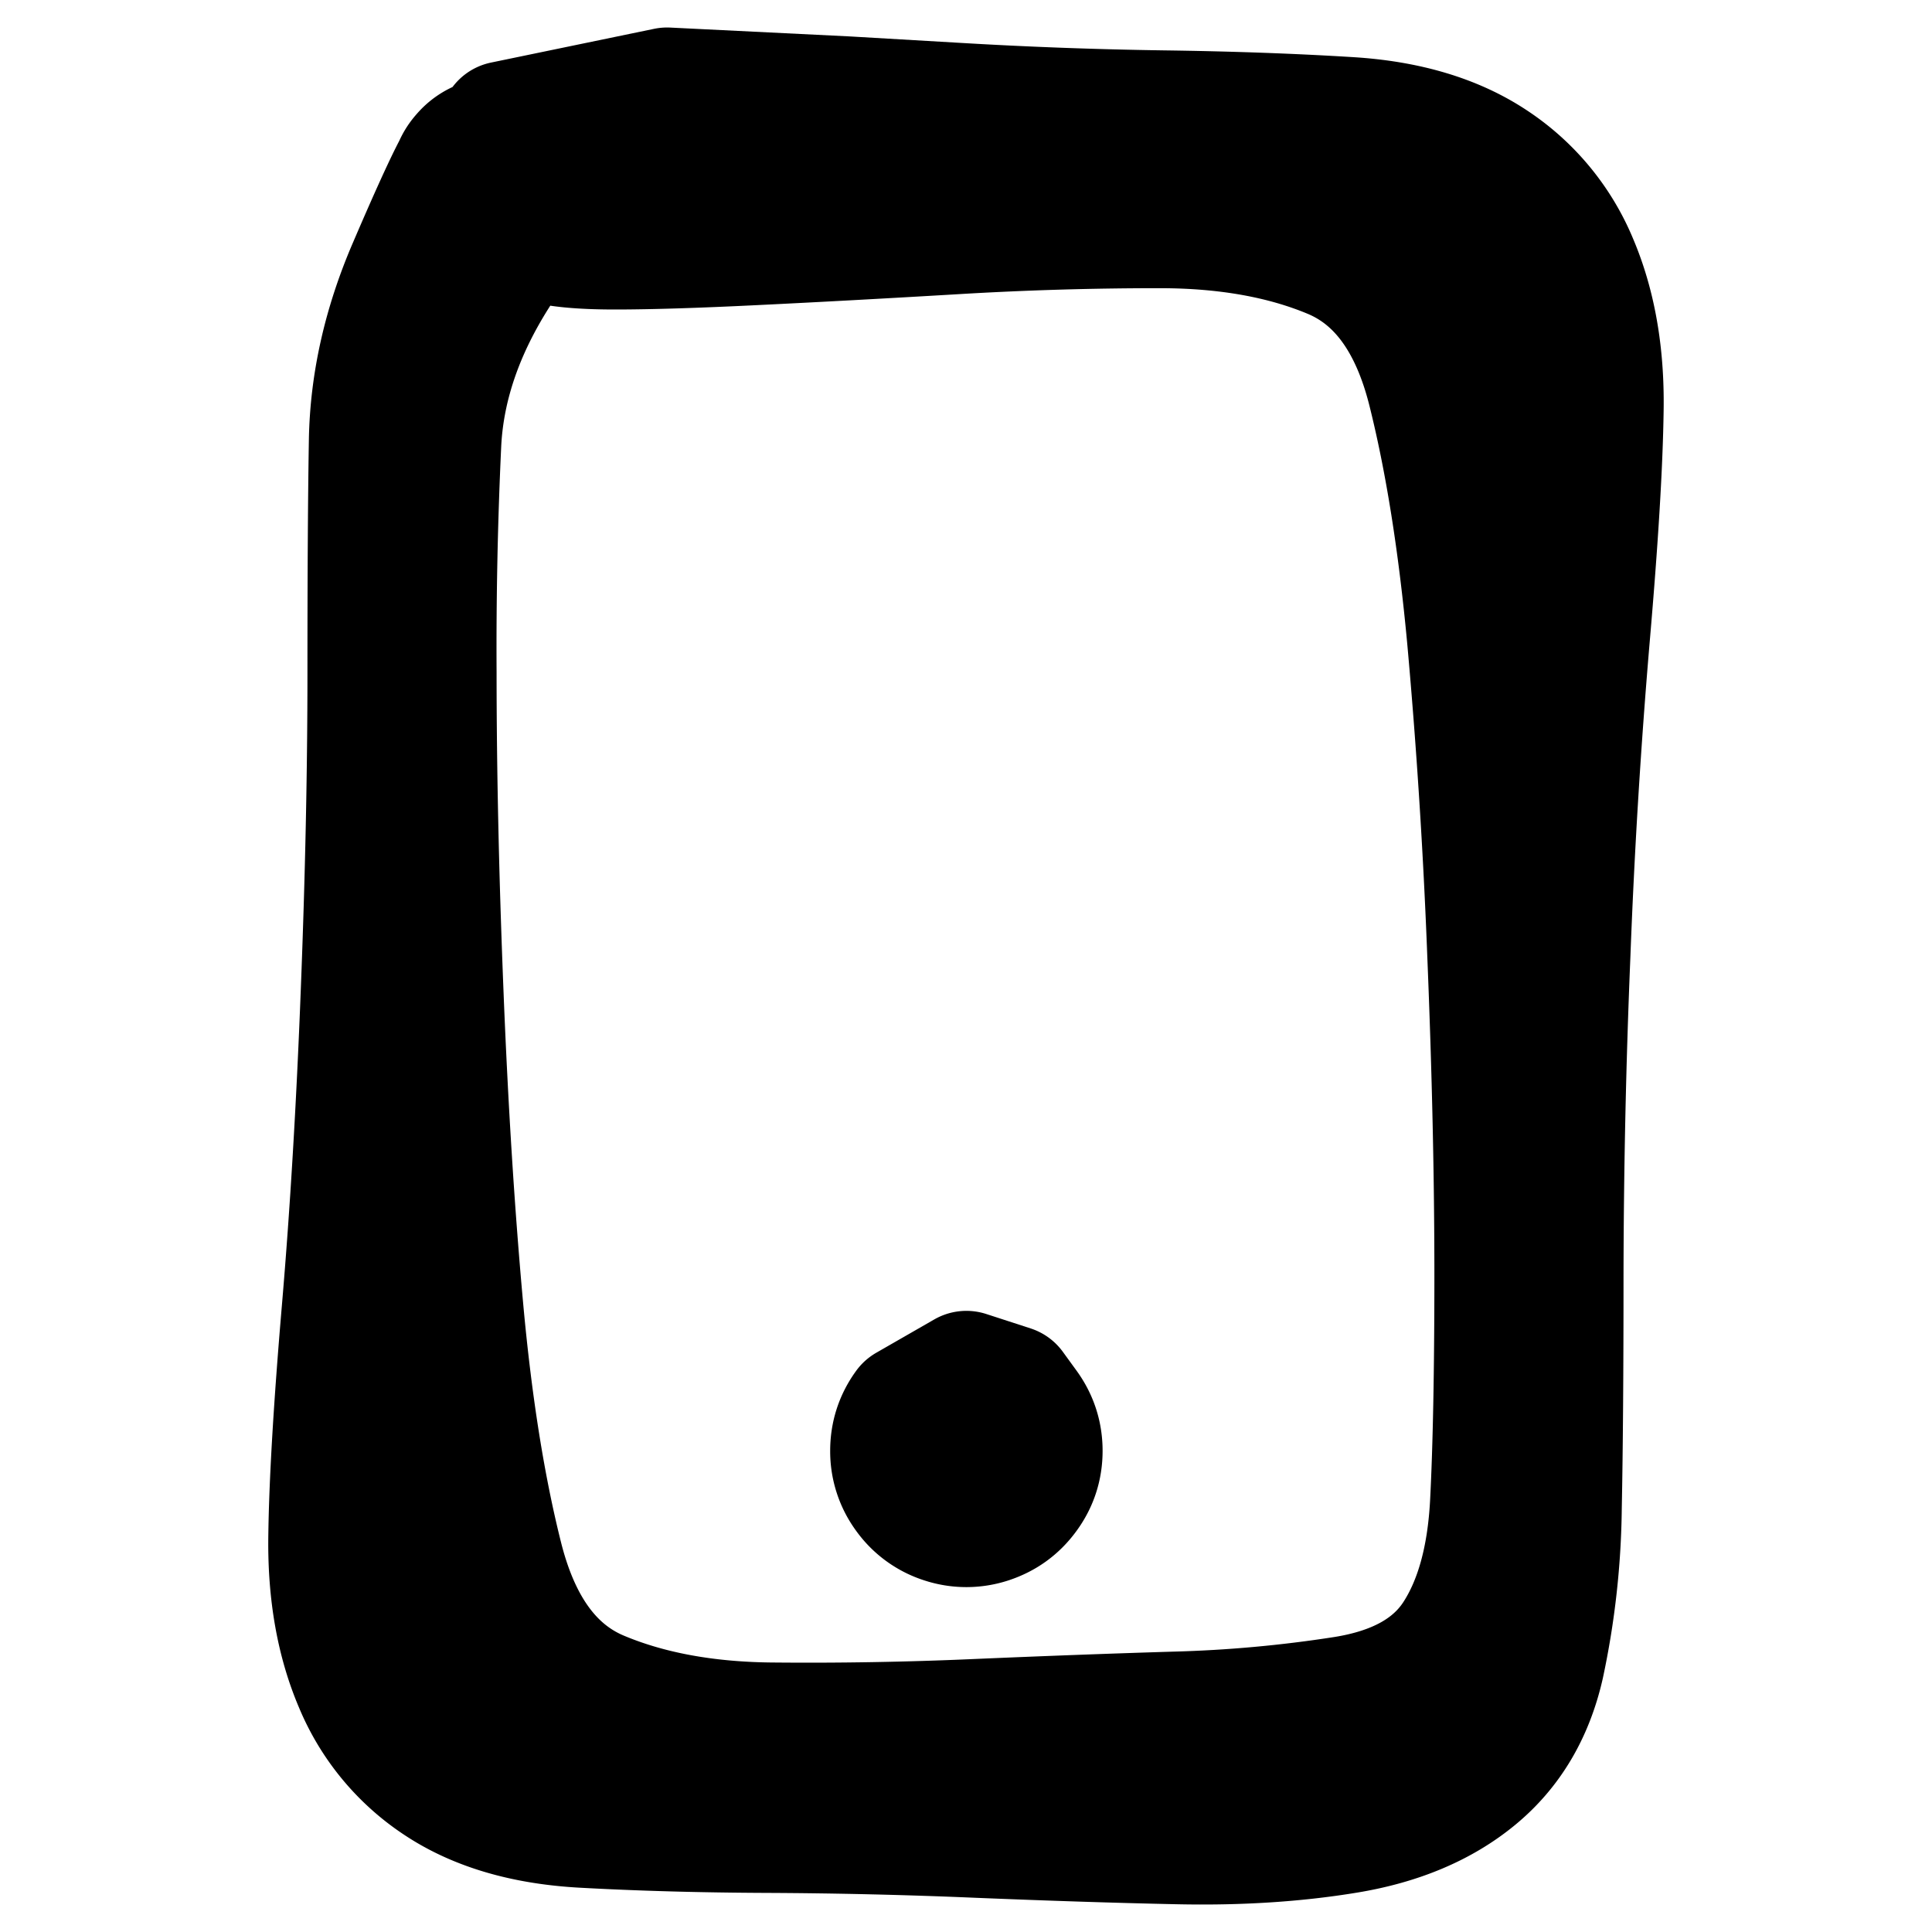 <svg width="30" height="30" fill="none" xmlns="http://www.w3.org/2000/svg"><path d="M10.36 1.427a96571.184 96571.184 0 0 0 2.78.137l1.679.098a71.41 71.41 0 0 0 3.234.12c1.037.014 2 .048 2.89.103.89.054 1.626.274 2.208.658a3.42 3.42 0 0 1 1.286 1.552c.276.65.408 1.401.396 2.254-.011.852-.083 2.03-.213 3.534a105.313 105.313 0 0 0-.303 4.947 125.253 125.253 0 0 0-.107 4.955c0 1.509-.009 2.716-.027 3.621a12.249 12.249 0 0 1-.271 2.439c-.163.72-.502 1.292-1.018 1.718-.516.426-1.176.705-1.98.838-.803.133-1.68.189-2.63.168-.949-.02-1.985-.054-3.109-.1a86.312 86.312 0 0 0-3.241-.076c-1.038-.004-2-.031-2.889-.08-.888-.05-1.622-.265-2.2-.645a3.393 3.393 0 0 1-1.28-1.54c-.276-.646-.409-1.395-.399-2.246.01-.851.08-2.029.208-3.532.128-1.504.227-3.153.296-4.948.07-1.794.104-3.446.104-4.954 0-1.509.007-2.709.022-3.6.015-.89.215-1.783.6-2.678.384-.895.637-1.442.758-1.642a.65.65 0 0 1 .529-.328.65.65 0 0 1 .577.236.65.65 0 0 1 .148.604.65.65 0 0 1-.402.476.65.65 0 0 1-.621-.046.65.65 0 0 1-.328-.529.65.65 0 0 1 .235-.577.65.65 0 0 1 .605-.148.65.65 0 0 1 .476.402c.09.215-.14.755-.69 1.62-.55.867-.85 1.74-.898 2.623a67.81 67.81 0 0 0-.074 3.586c0 1.509.036 3.16.107 4.953.071 1.794.174 3.434.309 4.922.135 1.488.34 2.778.615 3.872.275 1.093.79 1.8 1.548 2.122.757.32 1.646.487 2.667.499a59.177 59.177 0 0 0 3.214-.055c1.121-.048 2.147-.086 3.076-.114a20.5 20.5 0 0 0 2.63-.239c.825-.132 1.407-.458 1.748-.978.34-.52.534-1.213.58-2.08.045-.868.068-2.055.068-3.564 0-1.508-.037-3.16-.11-4.953a96.297 96.297 0 0 0-.315-4.921c-.138-1.488-.343-2.775-.615-3.86-.273-1.086-.787-1.786-1.542-2.101-.755-.315-1.642-.473-2.663-.475a52.86 52.86 0 0 0-3.21.095c-1.118.066-2.141.122-3.068.167-.927.046-1.66.069-2.2.069-.538 0-.925-.038-1.158-.114a1.104 1.104 0 0 1-.565-.41 1.105 1.105 0 0 1-.216-.666c0-.245.072-.467.216-.665l2.532-.524Z" fill="currentColor" stroke="currentColor" stroke-width="2" stroke-linecap="round" stroke-linejoin="round"/><path d="m15.006 21.355.345.112.344.112.213.293c.142.196.213.414.213.656 0 .242-.07.46-.213.655-.142.196-.327.33-.557.406a1.1 1.1 0 0 1-.69 0 1.089 1.089 0 0 1-.557-.405 1.089 1.089 0 0 1-.213-.656c0-.242.071-.46.213-.655l.902-.518Z" fill="currentColor" stroke="currentColor" stroke-width="2" stroke-linecap="round" stroke-linejoin="round"/></svg>